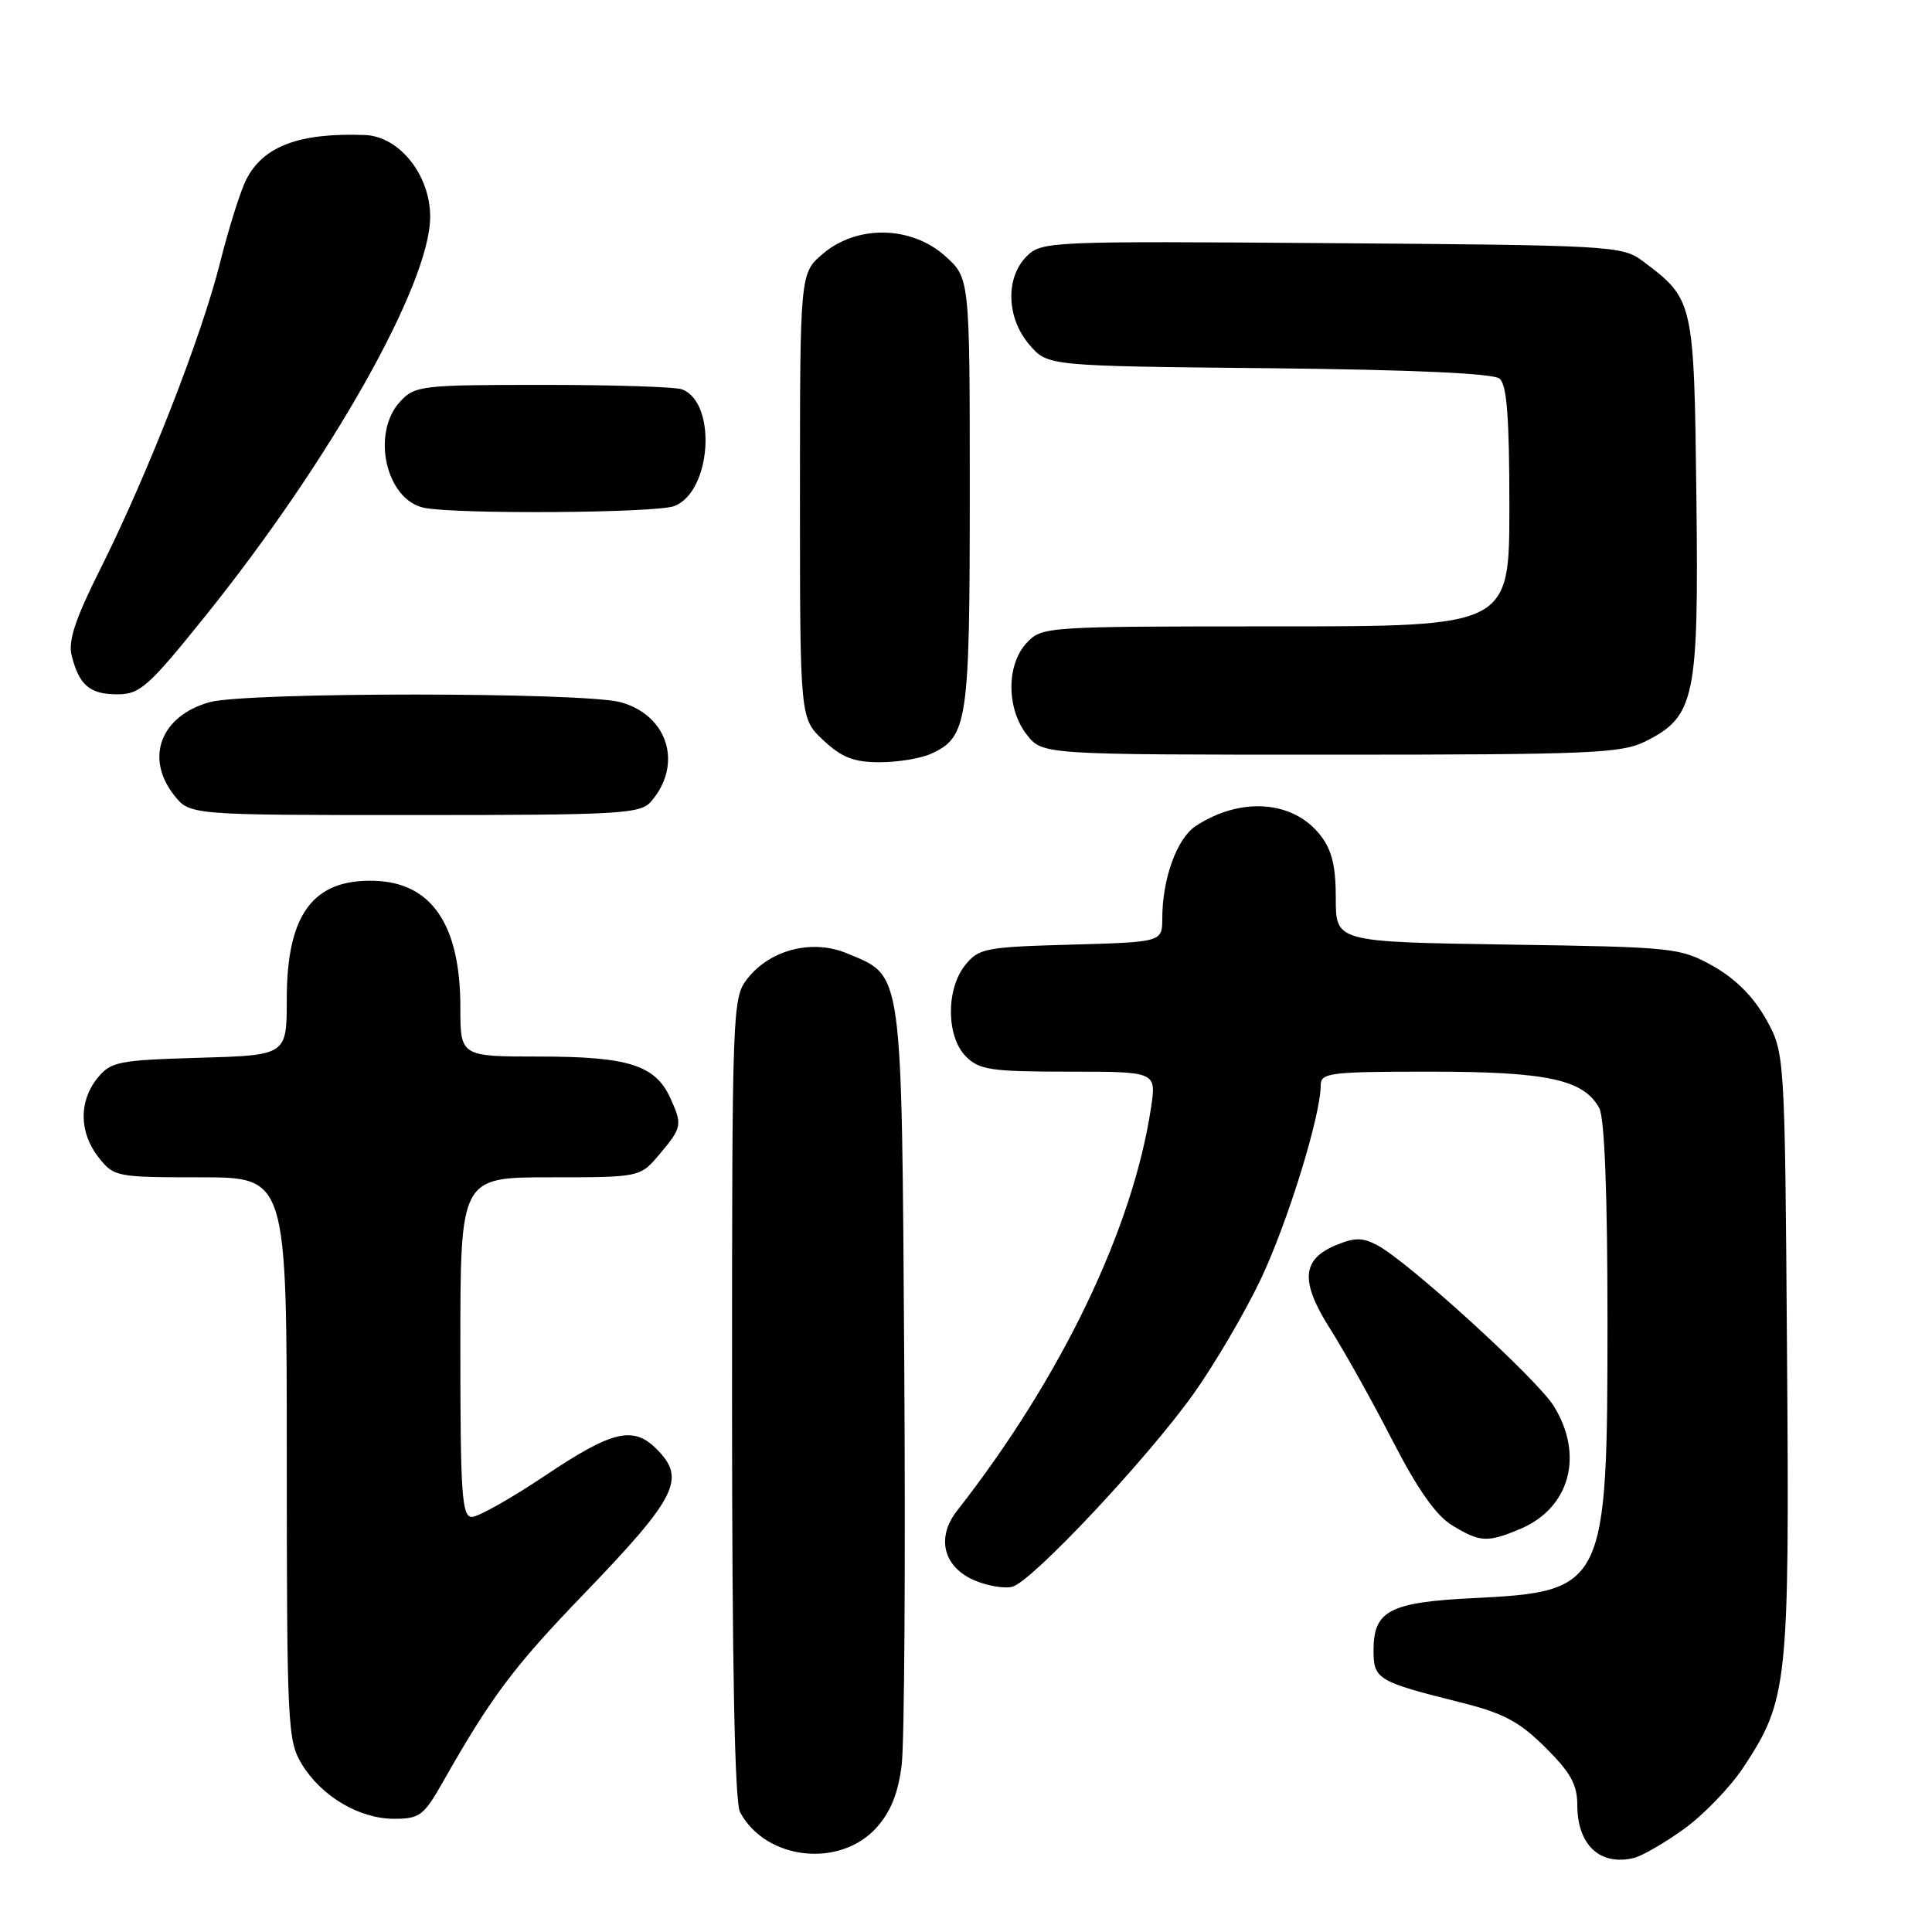 <?xml version="1.0" encoding="UTF-8" standalone="no"?>
<!DOCTYPE svg PUBLIC "-//W3C//DTD SVG 1.1//EN" "http://www.w3.org/Graphics/SVG/1.1/DTD/svg11.dtd" >
<svg xmlns="http://www.w3.org/2000/svg" xmlns:xlink="http://www.w3.org/1999/xlink" version="1.1" viewBox="0 0 256 256">
 <g >
 <path fill="currentColor"
d=" M 223.18 242.32 C 225.75 240.46 229.25 236.82 230.97 234.24 C 236.91 225.26 237.12 223.34 236.79 179.34 C 236.50 139.50 236.50 139.50 233.99 135.01 C 232.33 132.06 229.94 129.67 226.99 128.01 C 222.62 125.57 221.88 125.49 199.75 125.16 C 177.00 124.81 177.00 124.81 177.00 119.04 C 177.00 114.73 176.48 112.61 174.94 110.65 C 171.32 106.05 164.39 105.55 158.43 109.46 C 155.96 111.08 154.01 116.43 154.01 121.67 C 154.00 124.83 154.00 124.83 141.91 125.17 C 130.61 125.48 129.69 125.65 127.91 127.86 C 125.33 131.05 125.37 137.37 128.00 140.00 C 129.77 141.77 131.33 142.00 141.61 142.00 C 153.23 142.00 153.23 142.00 152.52 146.75 C 150.12 162.79 140.60 182.58 126.83 200.16 C 124.00 203.76 125.00 207.67 129.18 209.43 C 130.89 210.15 133.12 210.52 134.14 210.25 C 136.73 209.58 152.05 193.26 158.17 184.66 C 160.97 180.72 164.97 173.90 167.06 169.50 C 170.63 161.97 175.00 147.83 175.00 143.81 C 175.00 142.15 176.17 142.00 189.53 142.00 C 205.05 142.00 209.88 143.05 211.92 146.85 C 212.61 148.15 213.00 158.18 213.00 174.97 C 213.00 210.30 212.71 210.90 195.21 211.76 C 184.12 212.31 182.00 213.42 182.00 218.68 C 182.00 222.51 182.51 222.82 193.50 225.57 C 199.19 226.99 201.30 228.10 204.75 231.53 C 208.11 234.86 209.00 236.46 209.00 239.18 C 209.00 244.46 212.01 247.28 216.50 246.19 C 217.60 245.92 220.60 244.18 223.18 242.32 Z  M 116.17 242.14 C 118.04 240.04 119.03 237.56 119.48 233.83 C 119.84 230.90 119.99 207.10 119.82 180.95 C 119.46 127.72 119.70 129.44 112.22 126.32 C 107.65 124.41 102.07 125.82 99.05 129.66 C 97.04 132.22 97.00 133.32 97.00 185.20 C 97.00 220.69 97.35 238.79 98.06 240.12 C 101.47 246.49 111.30 247.58 116.17 242.14 Z  M 58.61 236.25 C 65.05 224.90 68.01 220.93 77.09 211.50 C 89.73 198.38 90.96 195.96 87.00 192.00 C 83.90 188.90 81.14 189.56 72.27 195.50 C 67.75 198.53 63.37 201.00 62.53 201.00 C 61.20 201.00 61.00 198.00 61.00 178.50 C 61.00 156.00 61.00 156.00 72.91 156.00 C 84.82 156.00 84.82 156.00 87.41 152.92 C 90.37 149.41 90.44 149.05 88.81 145.47 C 86.83 141.14 83.23 140.00 71.55 140.00 C 61.00 140.00 61.00 140.00 61.00 133.47 C 61.00 122.52 57.19 116.92 49.58 116.71 C 41.47 116.48 38.00 121.17 38.00 132.36 C 38.00 139.83 38.00 139.83 26.41 140.16 C 15.64 140.48 14.68 140.67 12.91 142.86 C 10.42 145.94 10.48 150.07 13.07 153.37 C 15.10 155.94 15.42 156.00 26.57 156.00 C 38.00 156.00 38.00 156.00 38.00 193.25 C 38.01 228.66 38.11 230.66 39.99 233.76 C 42.60 238.03 47.59 240.99 52.21 241.00 C 55.59 241.00 56.15 240.58 58.61 236.25 Z  M 201.40 202.61 C 208.00 199.85 209.93 192.85 205.89 186.32 C 203.67 182.73 186.68 167.24 182.52 165.01 C 180.56 163.96 179.52 163.96 177.04 164.98 C 172.46 166.88 172.26 169.80 176.27 176.11 C 178.15 179.08 181.86 185.71 184.50 190.86 C 187.83 197.33 190.27 200.81 192.41 202.11 C 196.11 204.37 197.06 204.42 201.40 202.61 Z  M 86.23 106.25 C 90.53 101.35 88.55 94.80 82.25 93.05 C 77.36 91.70 32.66 91.69 27.78 93.04 C 21.30 94.85 19.17 100.41 23.07 105.37 C 25.15 108.00 25.15 108.00 54.92 108.00 C 82.02 108.00 84.83 107.84 86.23 106.25 Z  M 123.34 99.89 C 128.22 97.67 128.50 95.82 128.50 65.27 C 128.50 36.84 128.50 36.84 125.23 33.92 C 120.76 29.92 113.61 29.77 109.08 33.59 C 106.00 36.18 106.00 36.18 106.00 65.69 C 106.00 95.20 106.00 95.20 109.11 98.10 C 111.55 100.38 113.14 101.00 116.56 101.00 C 118.95 101.00 122.00 100.50 123.34 99.89 Z  M 218.00 98.25 C 224.61 94.95 225.10 92.59 224.78 65.82 C 224.47 39.79 224.44 39.66 217.62 34.56 C 214.96 32.58 213.45 32.49 176.46 32.22 C 138.99 31.94 138.02 31.98 136.03 33.97 C 133.19 36.81 133.36 42.15 136.41 45.69 C 138.82 48.50 138.82 48.50 168.11 48.79 C 187.16 48.99 197.86 49.47 198.70 50.17 C 199.67 50.97 200.00 55.32 200.00 67.12 C 200.00 83.00 200.00 83.00 169.04 83.00 C 138.48 83.00 138.05 83.03 136.04 85.19 C 133.33 88.09 133.35 93.90 136.07 97.37 C 138.15 100.00 138.15 100.00 176.32 100.00 C 210.67 100.00 214.85 99.82 218.00 98.25 Z  M 27.11 81.75 C 43.80 61.01 57.00 37.59 57.00 28.72 C 57.00 23.18 52.91 18.06 48.35 17.89 C 39.67 17.57 34.89 19.36 32.64 23.77 C 31.87 25.27 30.30 30.25 29.15 34.84 C 26.68 44.66 19.55 62.89 13.30 75.38 C 9.96 82.04 9.01 84.92 9.50 86.88 C 10.49 90.80 11.90 92.00 15.55 92.00 C 18.54 92.00 19.65 91.02 27.11 81.75 Z  M 89.34 67.06 C 94.26 65.19 95.05 53.38 90.37 51.59 C 89.53 51.26 81.24 51.00 71.96 51.00 C 55.88 51.00 54.98 51.10 53.04 53.19 C 49.12 57.40 51.15 66.31 56.26 67.30 C 60.74 68.16 86.94 67.98 89.34 67.06 Z "/>
</g>
</svg>